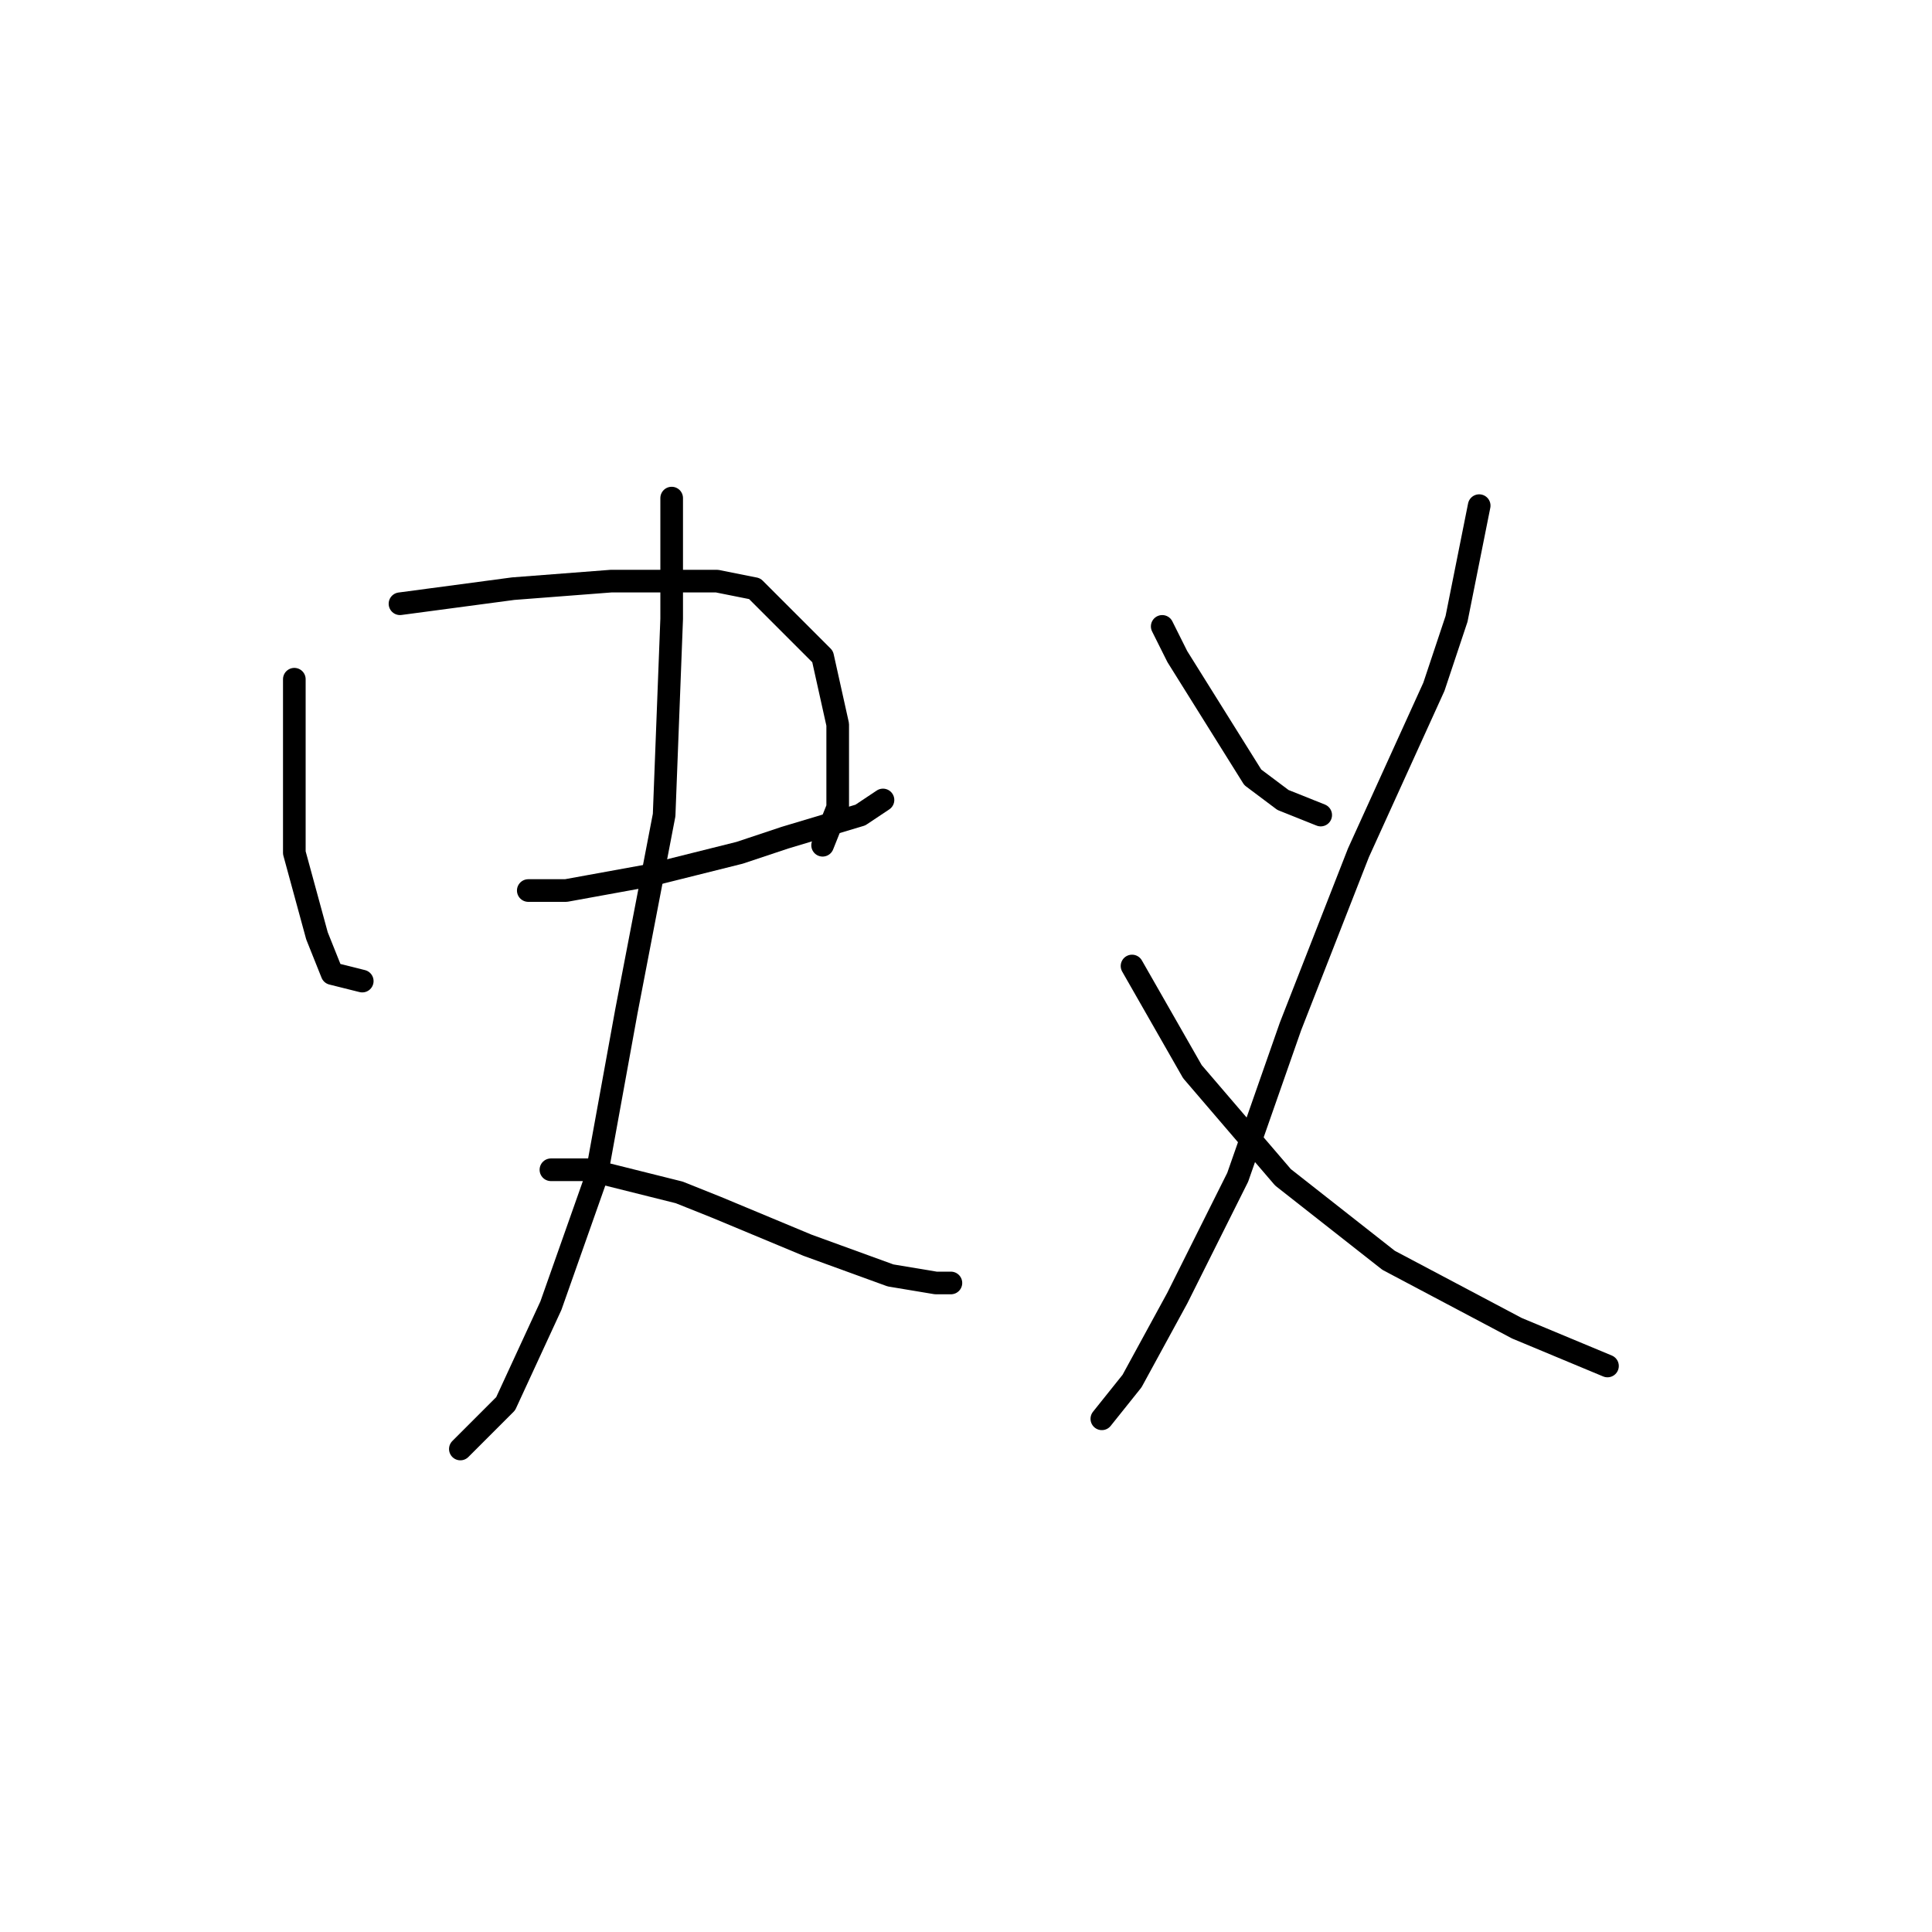 <?xml version="1.0" standalone="no"?>
    <svg width="256" height="256" xmlns="http://www.w3.org/2000/svg" version="1.1">
    <polyline stroke="black" stroke-width="3" stroke-linecap="round" fill="transparent" stroke-linejoin="round" points="39 90 39 95 39 100 39 113 42 124 44 129 48 130 48 130 " />
        <polyline stroke="black" stroke-width="3" stroke-linecap="round" fill="transparent" stroke-linejoin="round" points="53 80 68 78 81 77 95 77 100 78 109 87 111 96 111 107 109 112 109 112 " />
        <polyline stroke="black" stroke-width="3" stroke-linecap="round" fill="transparent" stroke-linejoin="round" points="70 118 75 118 86 116 98 113 104 111 114 108 117 106 117 106 " />
        <polyline stroke="black" stroke-width="3" stroke-linecap="round" fill="transparent" stroke-linejoin="round" points="89 66 89 82 88 108 83 134 79 156 73 173 67 186 61 192 61 192 " />
        <polyline stroke="black" stroke-width="3" stroke-linecap="round" fill="transparent" stroke-linejoin="round" points="73 155 78 155 90 158 95 160 107 165 118 169 124 170 126 170 126 170 " />
        <polyline stroke="black" stroke-width="3" stroke-linecap="round" fill="transparent" stroke-linejoin="round" points="154 83 156 87 166 103 170 106 175 108 175 108 " />
        <polyline stroke="black" stroke-width="3" stroke-linecap="round" fill="transparent" stroke-linejoin="round" points="196 67 193 82 190 91 180 113 171 136 164 156 156 172 150 183 146 188 146 188 " />
        <polyline stroke="black" stroke-width="3" stroke-linecap="round" fill="transparent" stroke-linejoin="round" points="150 128 158 142 170 156 184 167 201 176 213 181 213 181 " />
        </svg>
